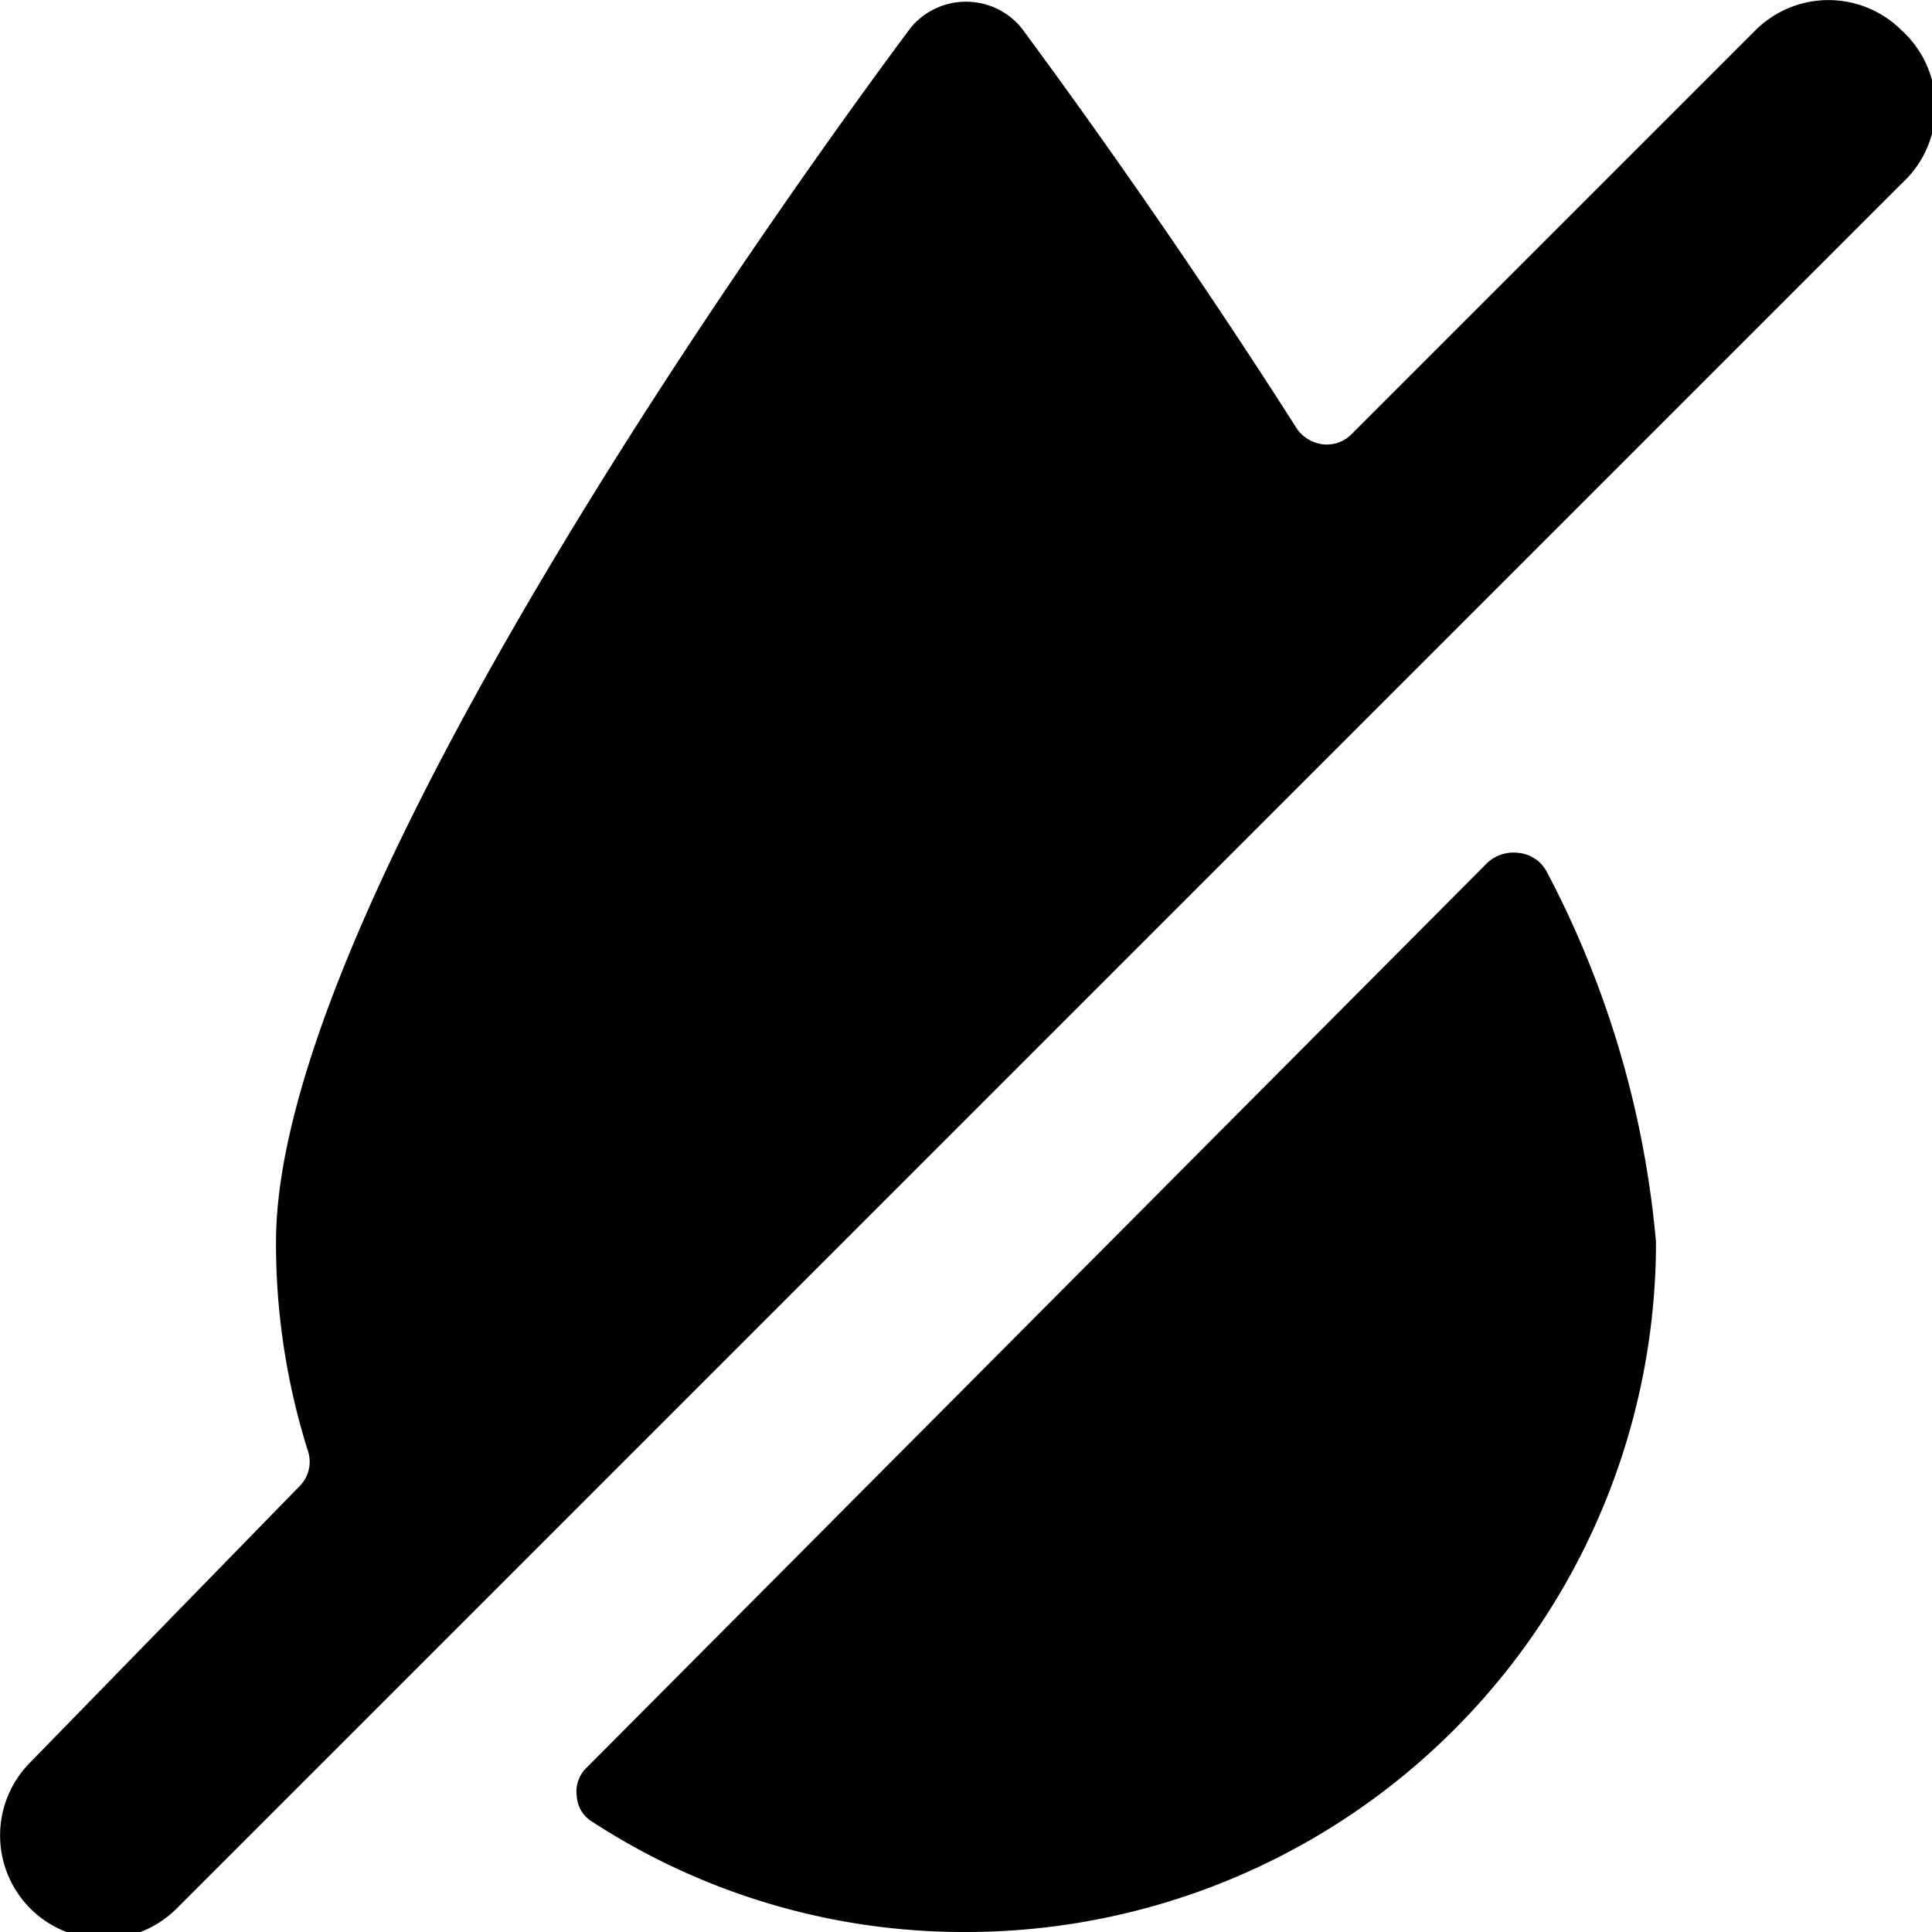 <svg xmlns="http://www.w3.org/2000/svg" viewBox="0 0 14 14">
  <g>
    <path d="M4.25,12.81a.24.24,0,0,0-.07.21.23.23,0,0,0,.11.18A4.93,4.93,0,0,0,7,14a5,5,0,0,0,5-5,7.09,7.09,0,0,0-.79-2.68A.26.26,0,0,0,11,6.18a.28.28,0,0,0-.22.07Z" style="fill: #000001"/>
    <path d="M13.78.22a.75.75,0,0,0-1.06,0L9.79,3.15a.25.25,0,0,1-.2.07.27.27,0,0,1-.19-.11C8.47,1.65,7.6.47,7.4.2a.52.52,0,0,0-.8,0C6.13.83,2,6.42,2,9a5,5,0,0,0,.23,1.51.25.25,0,0,1-.06.26l-1.95,2a.75.75,0,0,0,0,1.06.75.75,0,0,0,1.06,0l12.5-12.5A.75.75,0,0,0,13.78.22Z" style="fill: #000001"/>
  </g>
</svg>
